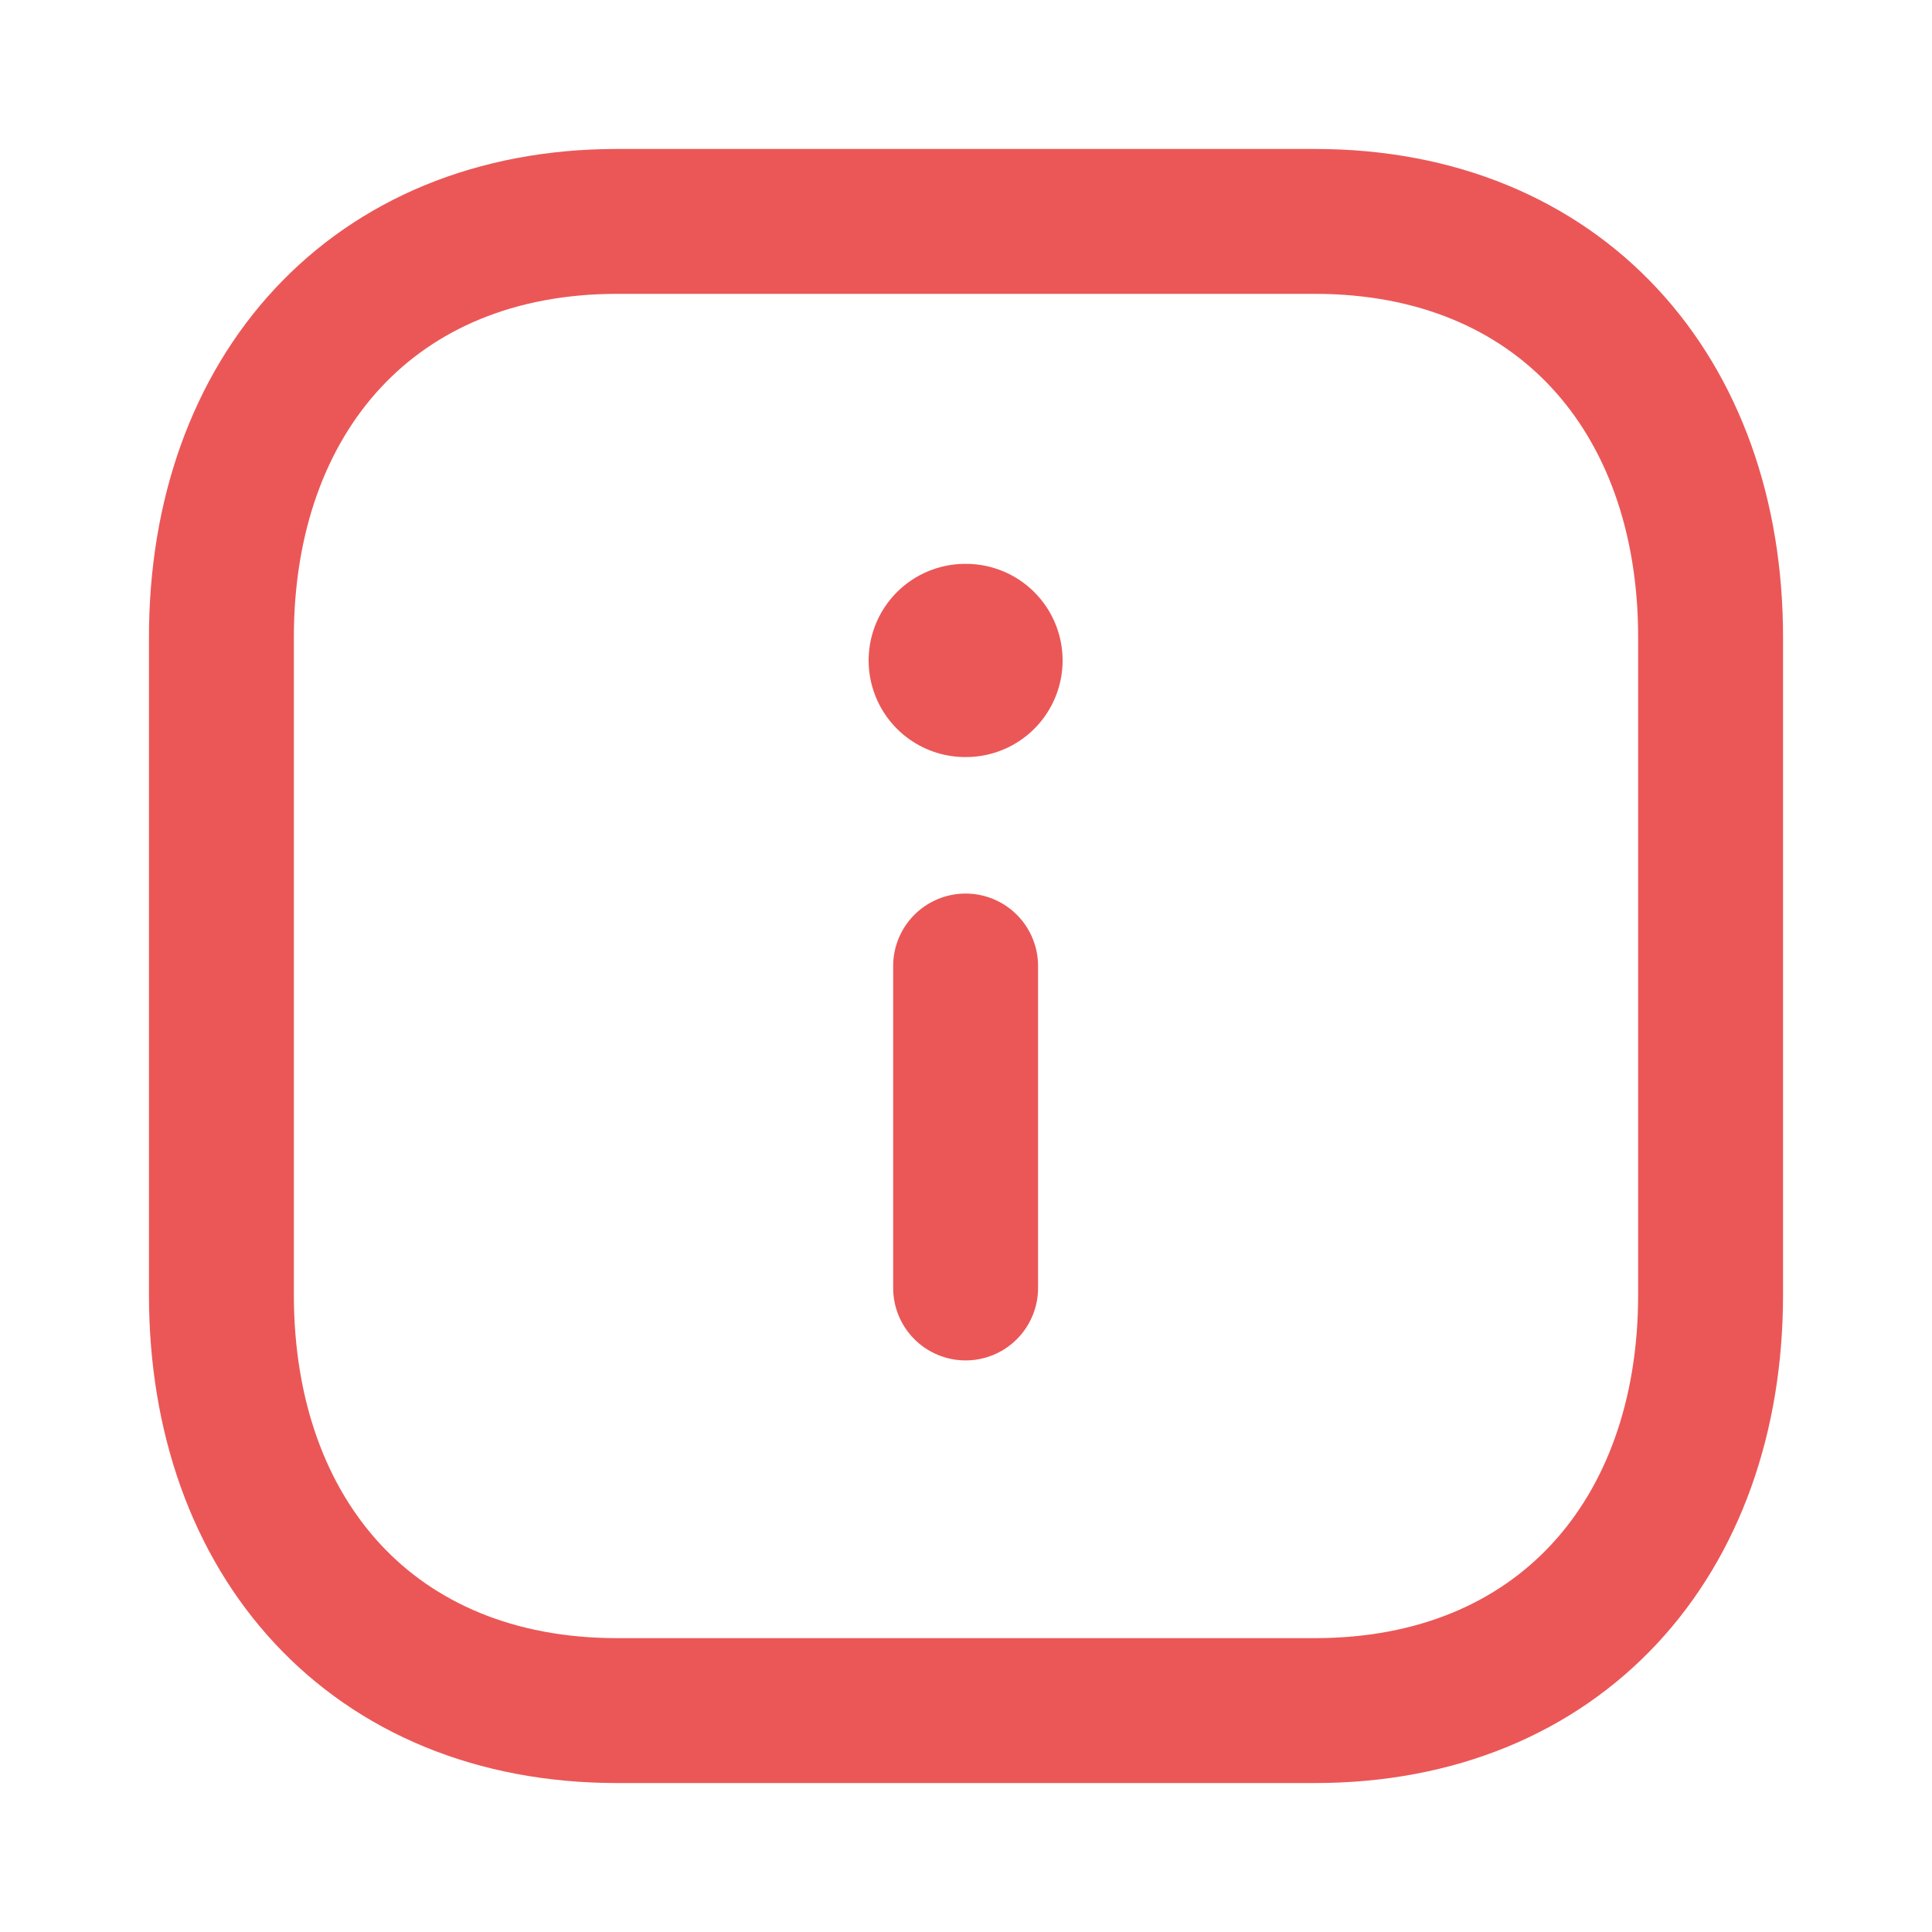 <svg width="20" height="20" viewBox="0 0 20 20" fill="none" xmlns="http://www.w3.org/2000/svg">
<path fill-rule="evenodd" clip-rule="evenodd" d="M13.612 2.292H6.388C3.87 2.292 2.292 4.074 2.292 6.597V13.403C2.292 15.926 3.863 17.708 6.388 17.708H13.611C16.137 17.708 17.708 15.926 17.708 13.403V6.597C17.708 4.074 16.137 2.292 13.612 2.292Z" stroke="#EB5757" stroke-width="1.5" stroke-linecap="round" stroke-linejoin="round"/>
<path d="M9.996 13.333V10" stroke="#EB5757" stroke-width="1.5" stroke-linecap="round" stroke-linejoin="round"/>
<path d="M9.992 6.837H10" stroke="#EB5757" stroke-width="2" stroke-linecap="round" stroke-linejoin="round"/>
</svg>
